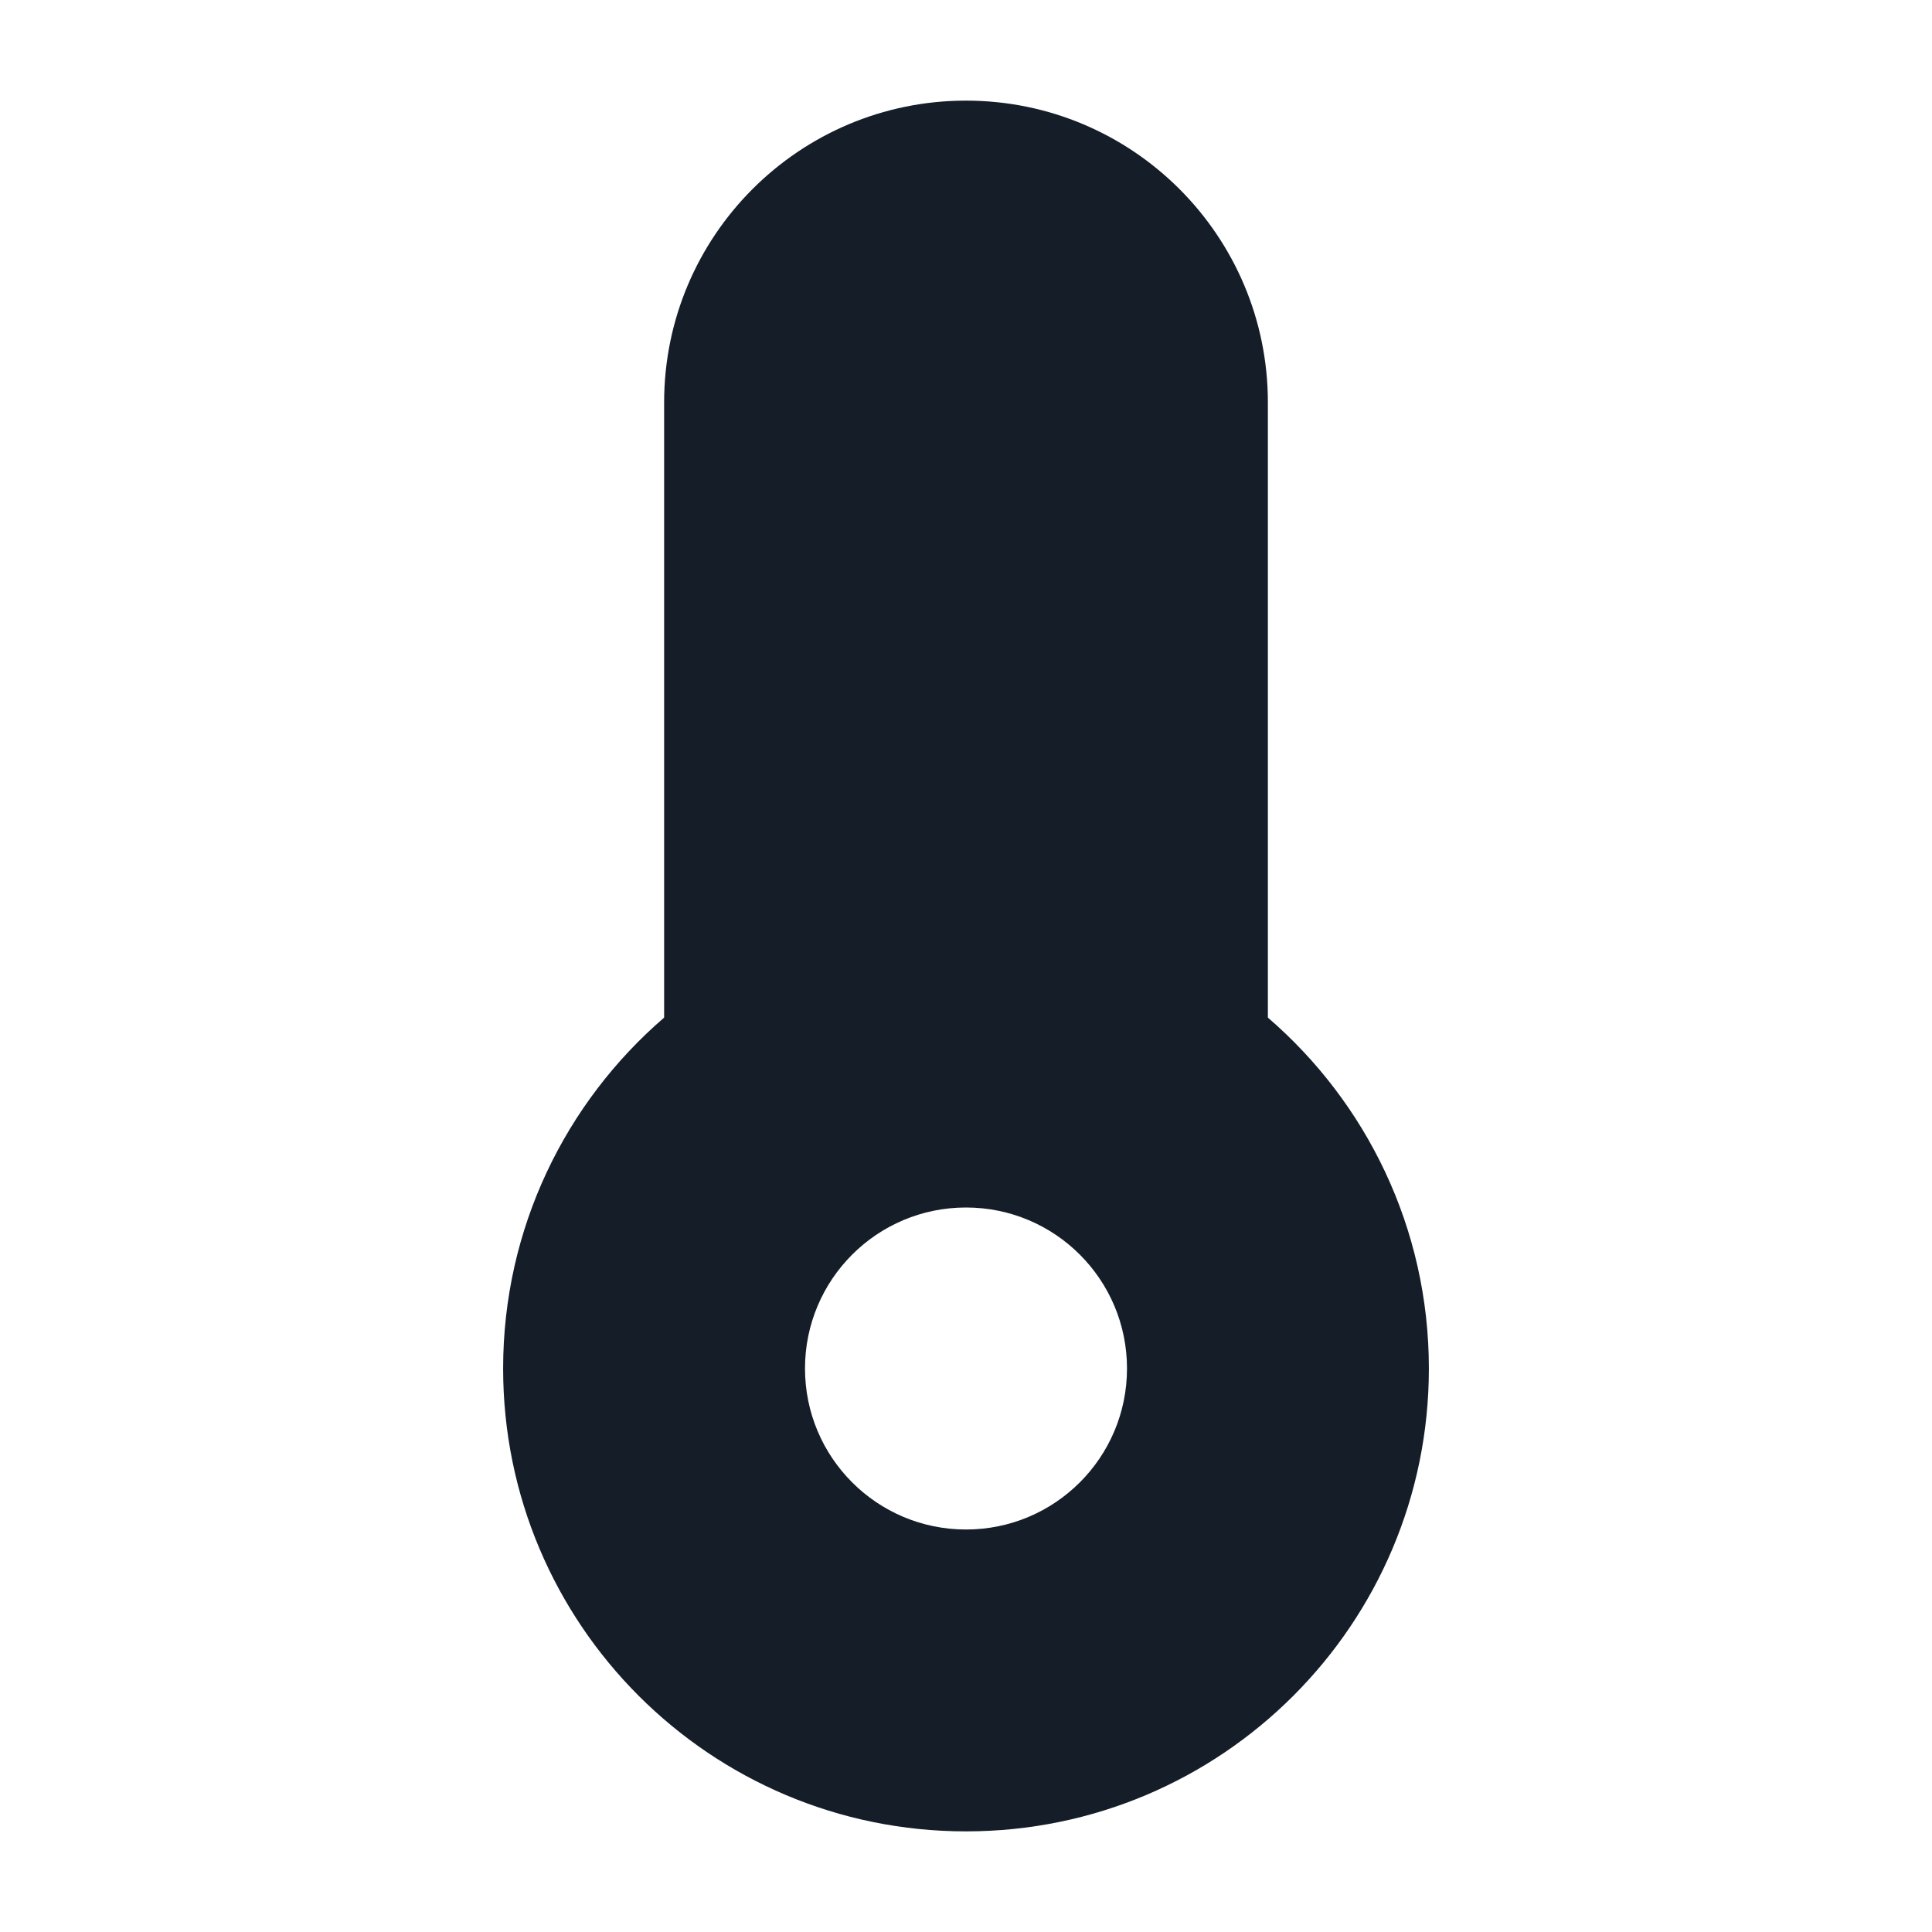 <svg xmlns="http://www.w3.org/2000/svg" viewBox="0 0 24 24">
  <defs/>
  <path fill="#151E28" d="M12,1.25 C14.071,1.25 15.75,2.929 15.75,5 L15.75,12.641 C16.973,13.695 17.75,15.257 17.75,17 C17.75,20.176 15.176,22.75 12,22.75 C8.824,22.75 6.25,20.176 6.25,17 C6.25,15.257 7.027,13.695 8.25,12.641 L8.25,5 C8.25,2.929 9.929,1.25 12,1.25 Z M14,17 C14,15.895 13.105,15 12,15 C10.895,15 10,15.895 10,17 C10,18.105 10.895,19 12,19 C13.105,19 14,18.105 14,17 Z"/>
</svg>

